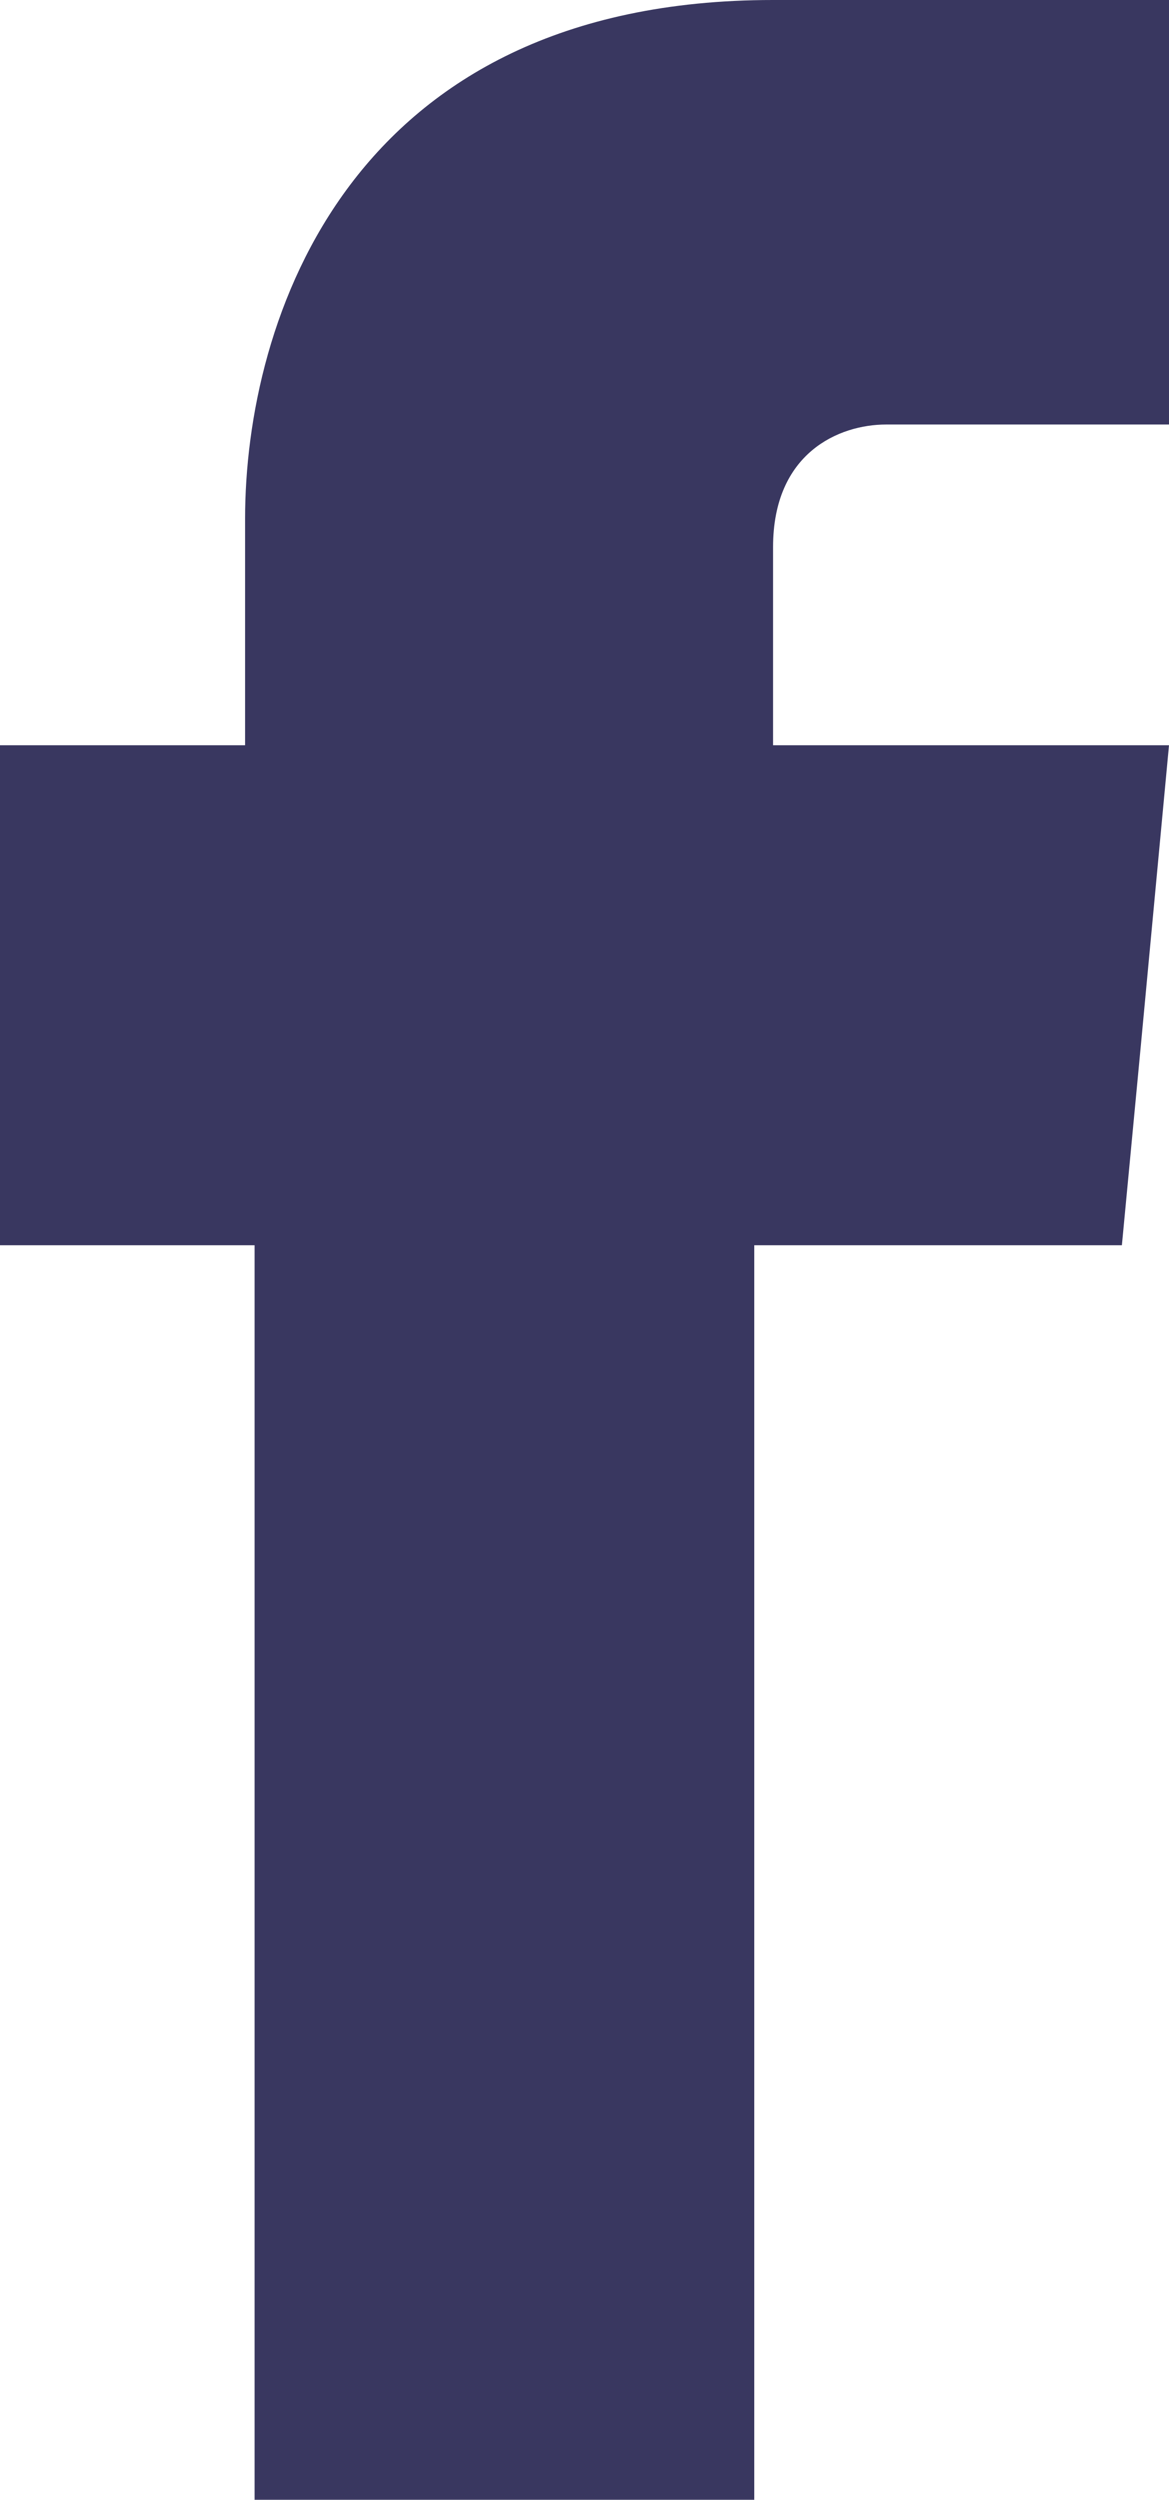 <?xml version="1.0" encoding="utf-8"?>
<!-- Generator: Adobe Illustrator 23.0.6, SVG Export Plug-In . SVG Version: 6.00 Build 0)  -->
<svg version="1.1" id="Layer_1" xmlns="http://www.w3.org/2000/svg" xmlns:xlink="http://www.w3.org/1999/xlink" x="0px" y="0px"
	 viewBox="0 0 57.81 123.54" style="enable-background:new 0 0 57.81 123.54;" xml:space="preserve">
<style type="text/css">
	.st0{fill-rule:evenodd;clip-rule:evenodd;fill:#393760;}
</style>
<path id="facebok" class="st0" d="M38.23,36.83v-9.79c0-4.66,3.26-6.06,5.59-6.06s13.99,0,13.99,0V0H38.23
	C17.25,0,12.12,15.85,12.12,25.64v11.19H0v14.92v9.79h12.59c0,27.97,0,62,0,62H37.3c0,0,0-34.03,0-62h18.18l0.93-9.79l1.4-14.92
	H38.23z"/>
</svg>
